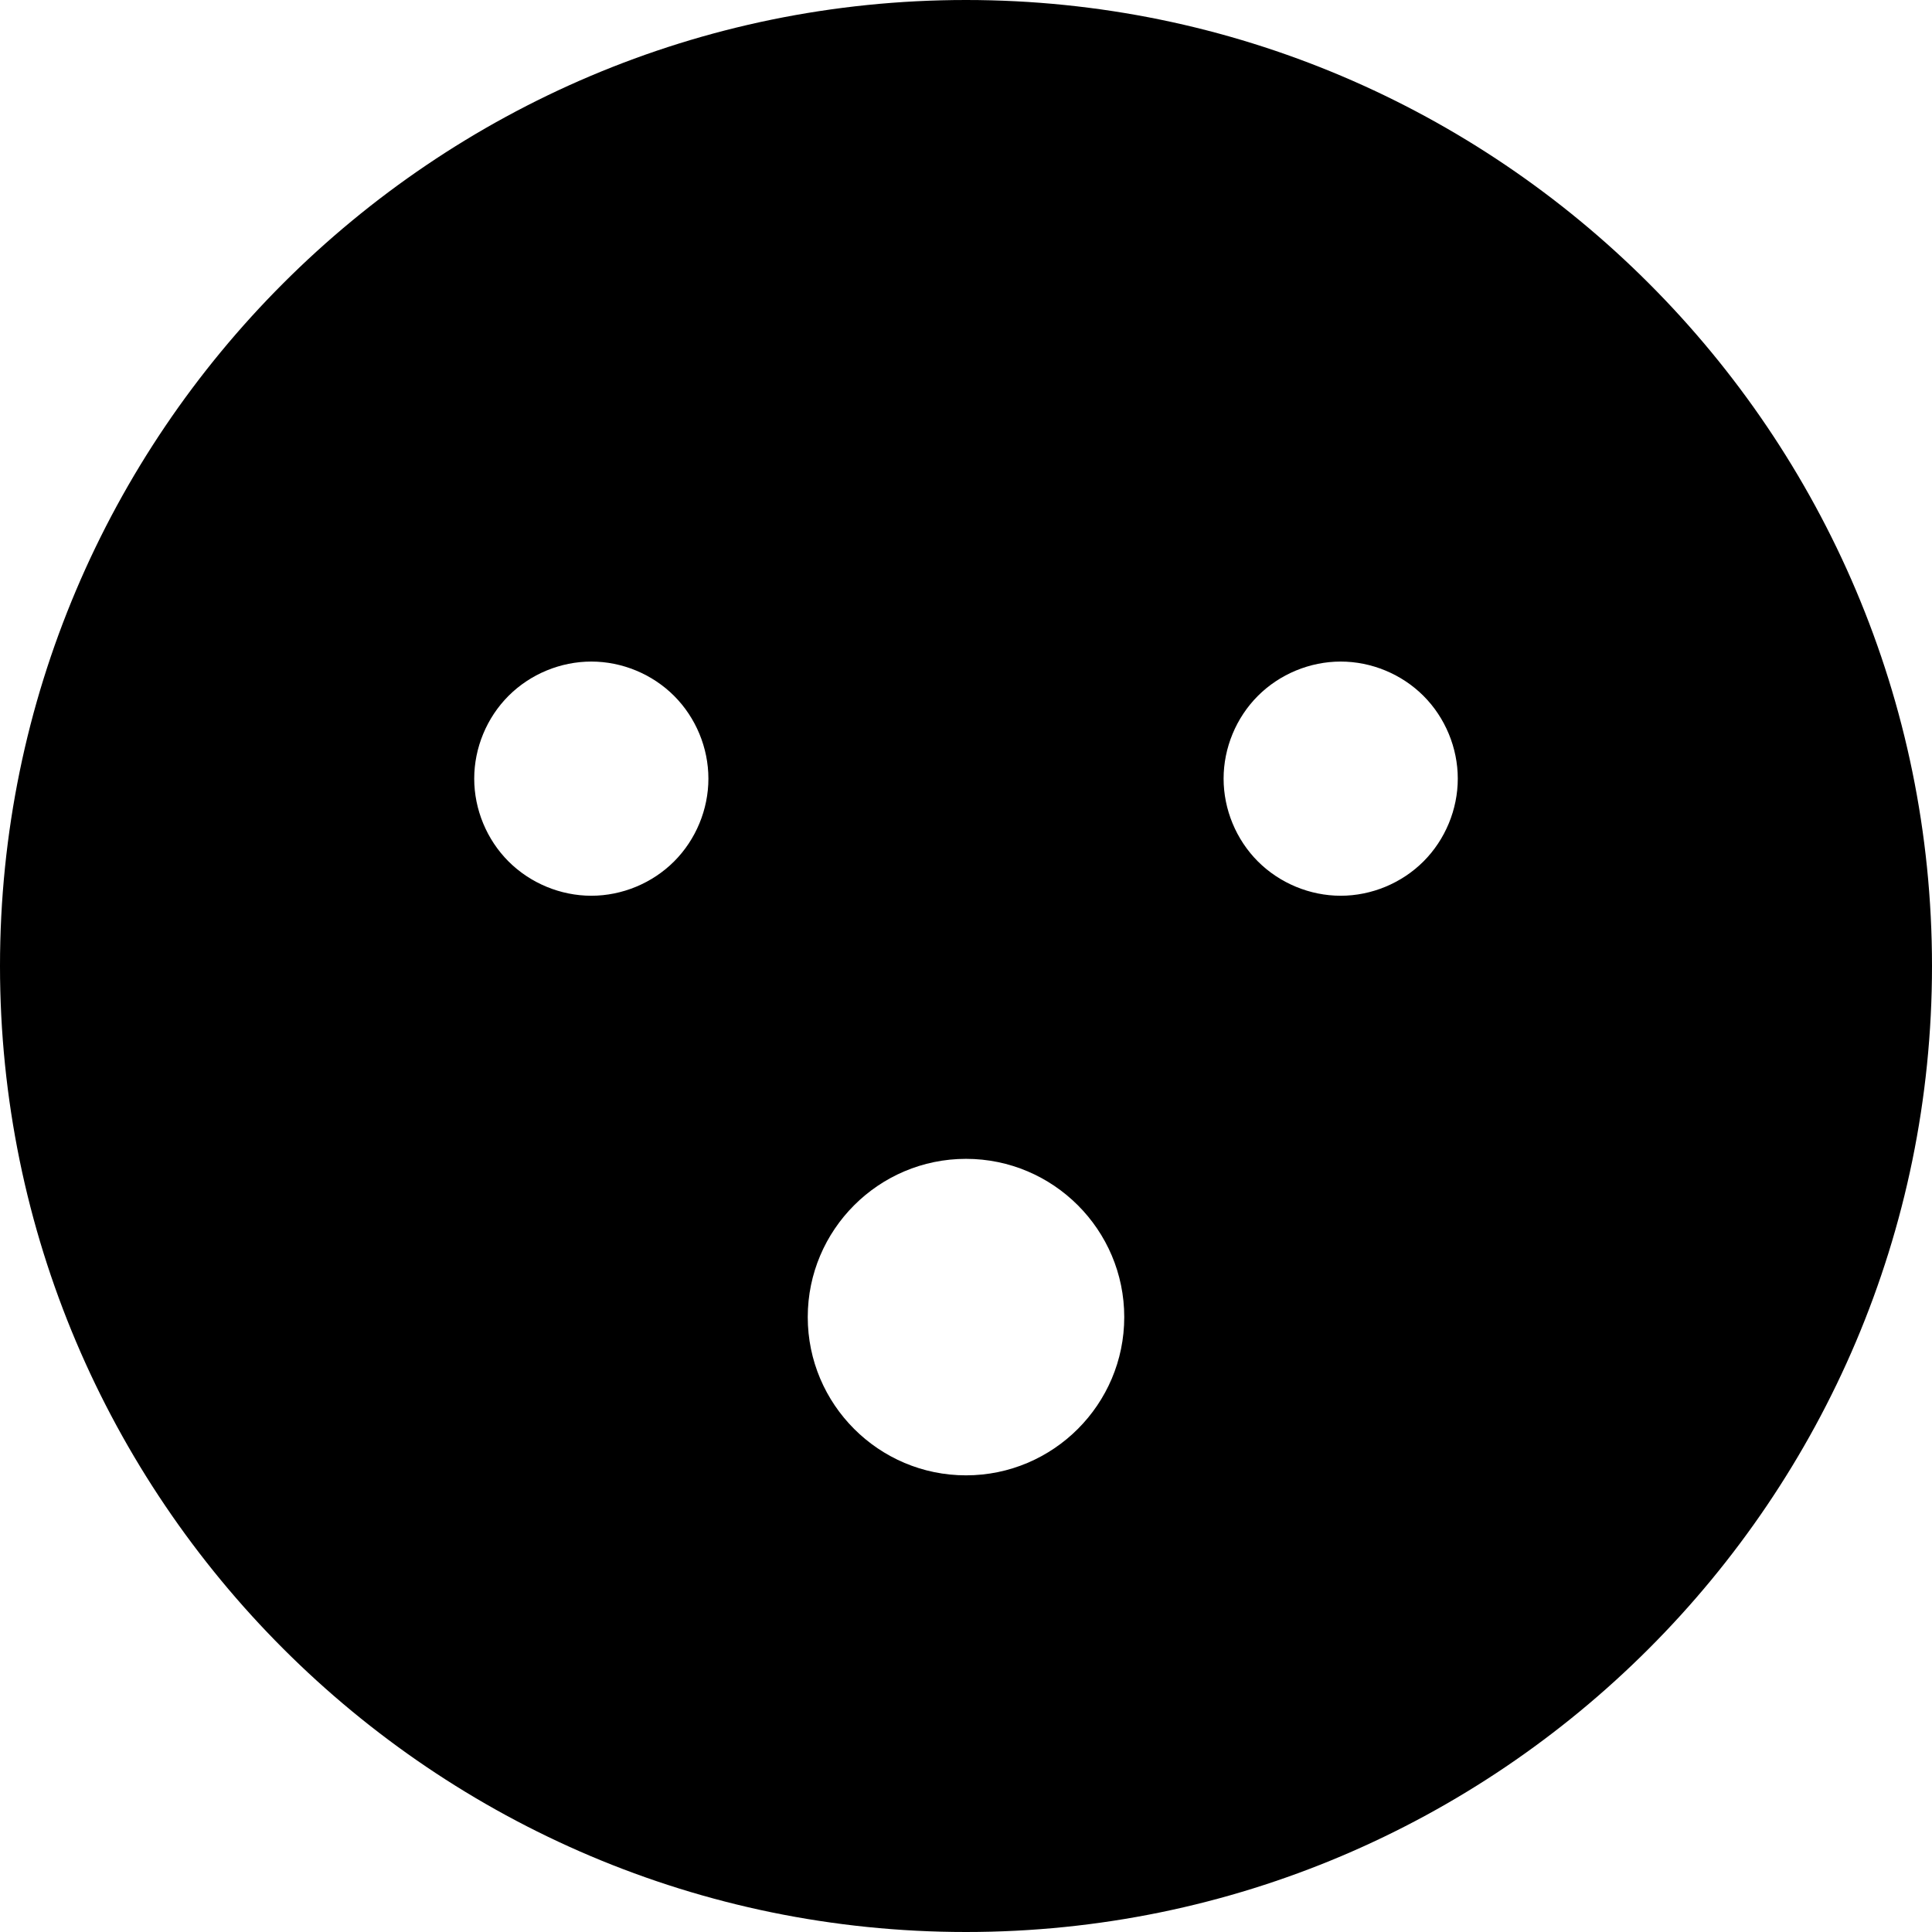 <?xml version="1.0" encoding="iso-8859-1"?>
<!-- Generator: Adobe Illustrator 19.0.0, SVG Export Plug-In . SVG Version: 6.00 Build 0)  -->
<svg version="1.1" id="Layer_1" xmlns="http://www.w3.org/2000/svg" xmlns:xlink="http://www.w3.org/1999/xlink" x="0px" y="0px"
	 viewBox="0 0 330 330" style="enable-background:new 0 0 330 330;" xml:space="preserve">
<path id="XMLID_13_" d="M165,0C74.019,0,0,74.019,0,165s74.019,165,165,165s165-74.019,165-165S255.981,0,165,0z M115.14,147.14
	c-3.72,3.72-8.88,5.86-14.14,5.86s-10.42-2.141-14.141-5.86C83.14,143.42,81,138.26,81,133c0-5.26,2.14-10.42,5.859-14.141
	C90.58,115.14,95.73,113,101,113s10.42,2.14,14.14,5.859c3.72,3.721,5.86,8.87,5.86,14.141C121,138.26,118.859,143.42,115.14,147.14
	z M165,252c-14.904,0-27.03-12.126-27.03-27.031c0-14.904,12.126-27.029,27.03-27.029s27.03,12.125,27.03,27.029
	C192.03,239.874,179.904,252,165,252z M243.14,147.14c-3.72,3.72-8.88,5.86-14.14,5.86s-10.42-2.141-14.141-5.86
	C211.14,143.42,209,138.26,209,133c0-5.26,2.14-10.42,5.859-14.141C218.58,115.14,223.74,113,229,113s10.42,2.14,14.14,5.859
	c3.72,3.721,5.86,8.881,5.86,14.141C249,138.26,246.859,143.42,243.14,147.14z"/>
<g>
</g>
<g>
</g>
<g>
</g>
<g>
</g>
<g>
</g>
<g>
</g>
<g>
</g>
<g>
</g>
<g>
</g>
<g>
</g>
<g>
</g>
<g>
</g>
<g>
</g>
<g>
</g>
<g>
</g>
</svg>
